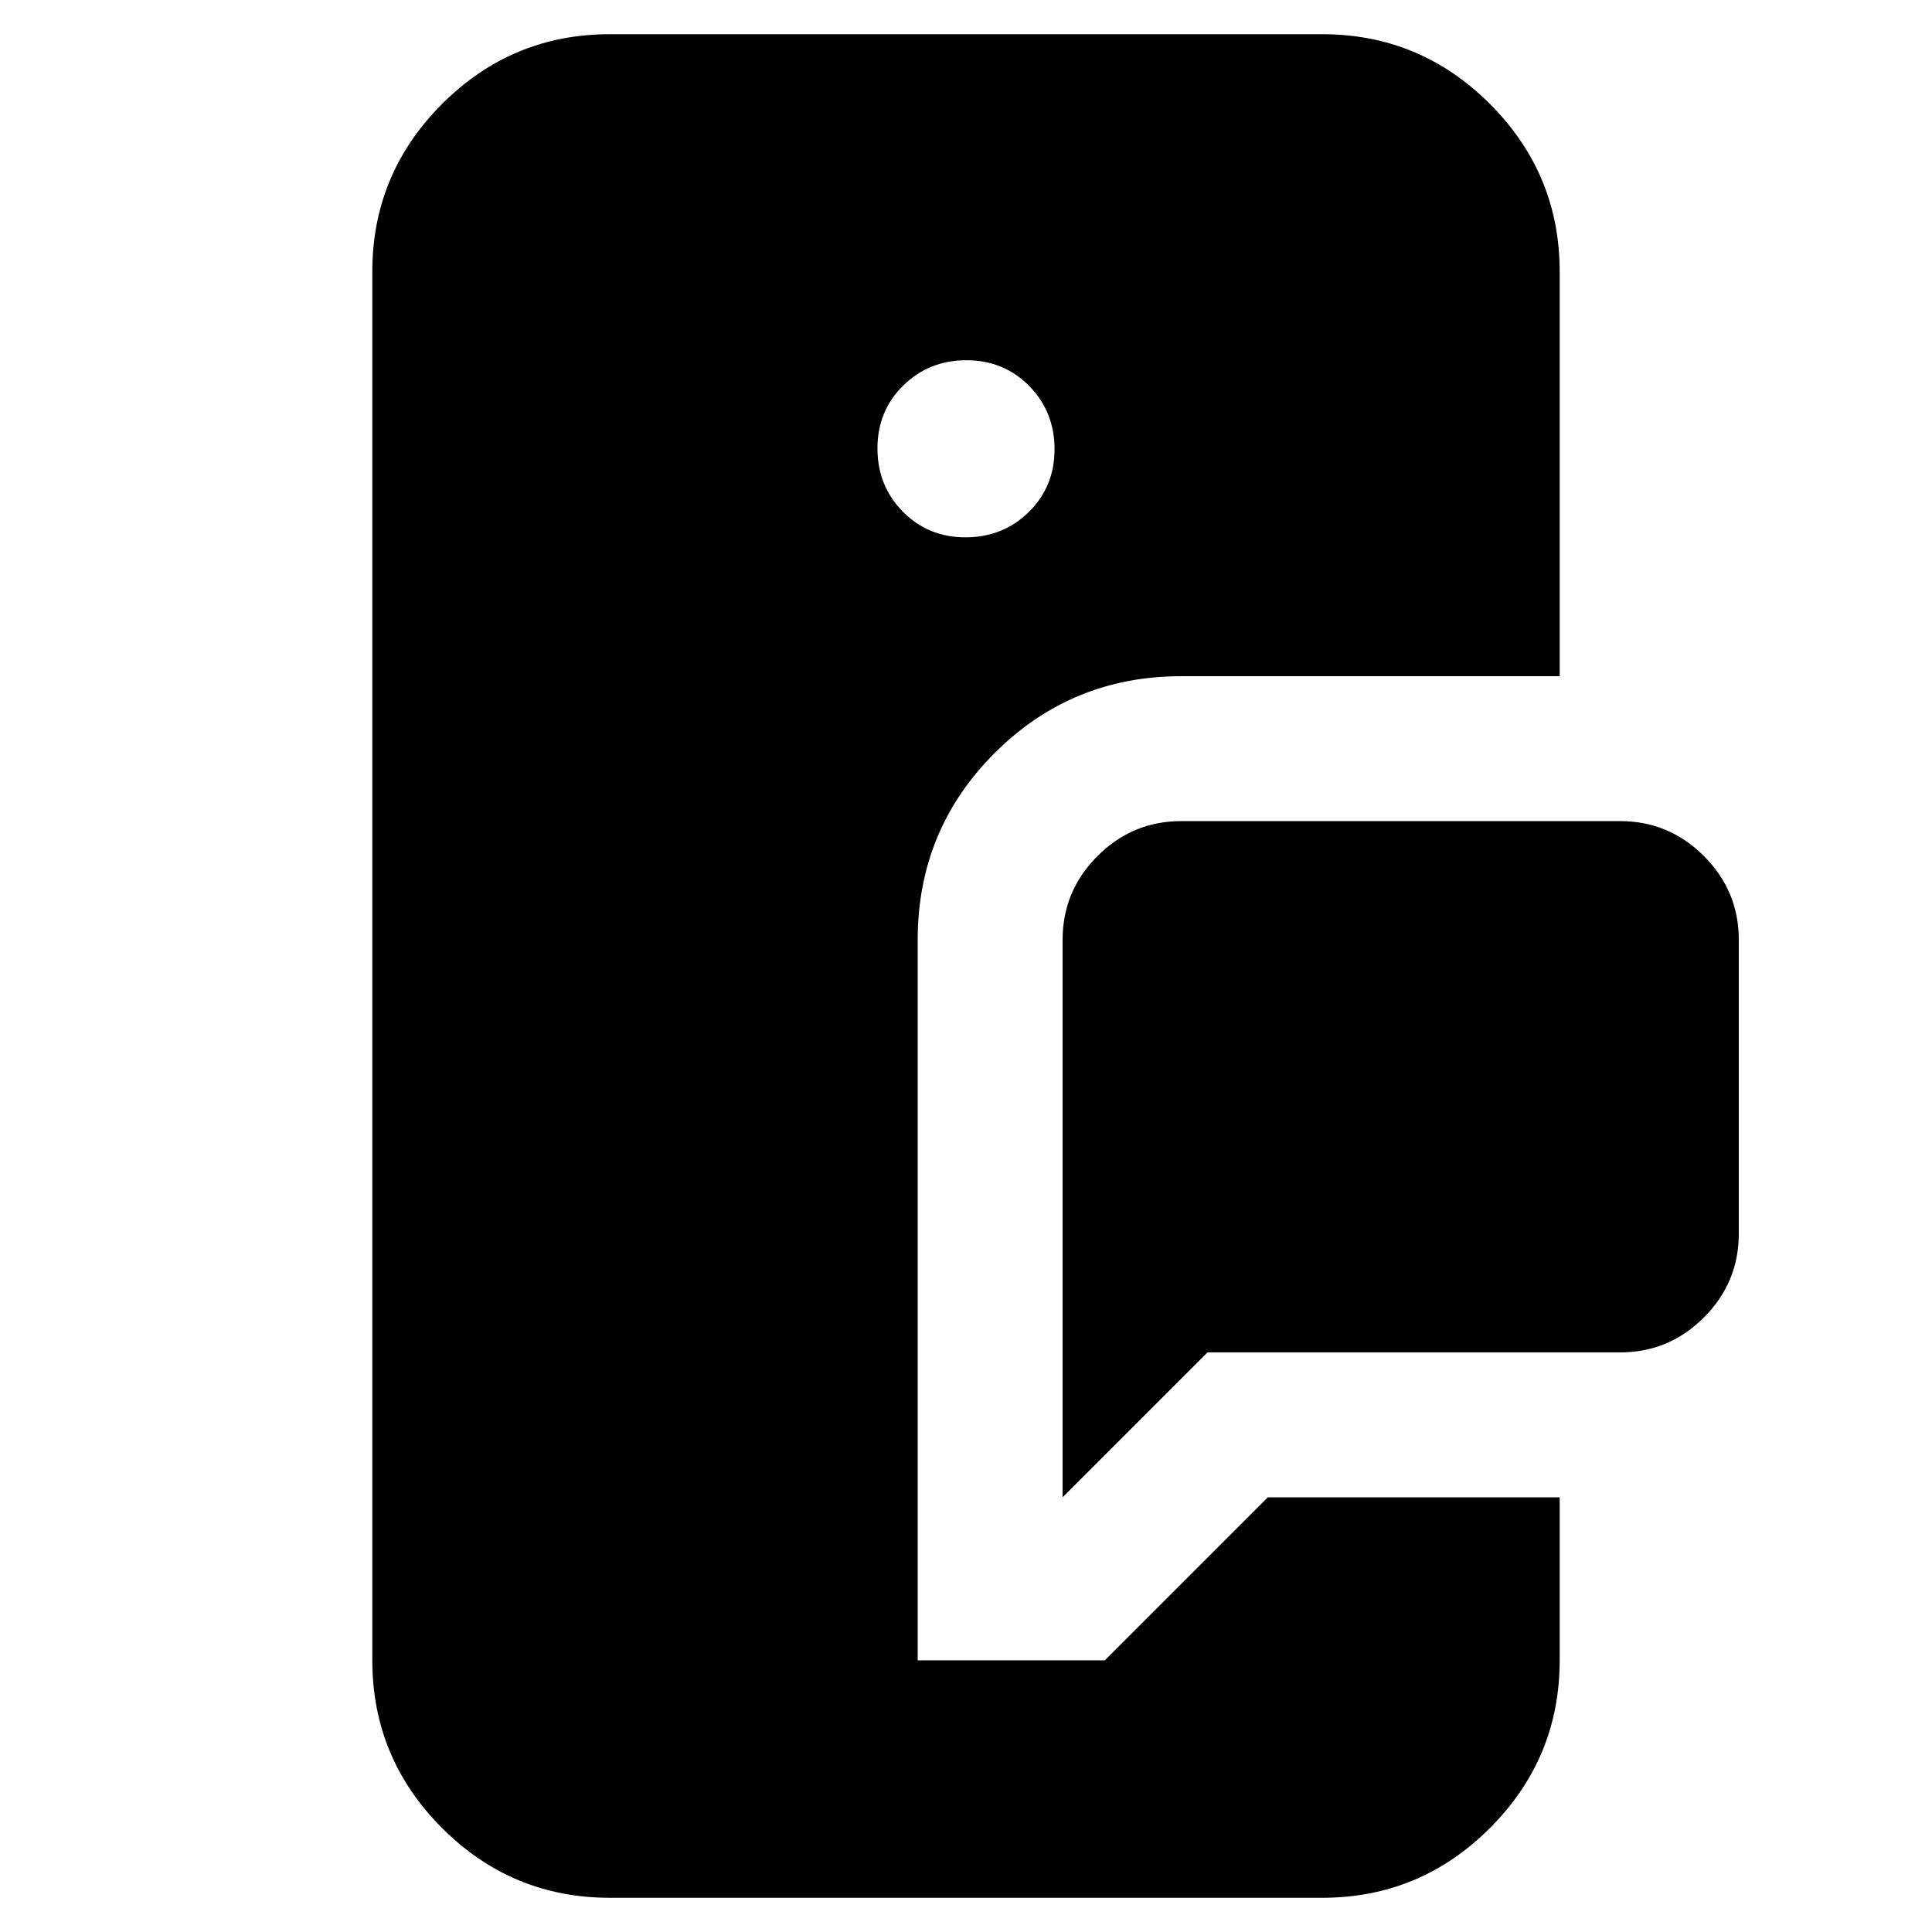 <svg xmlns="http://www.w3.org/2000/svg" height="20" viewBox="0 -960 960 960" width="20"><path d="M303-17q-48.68 0-83.34-34.66Q185-86.33 185-135v-690q0-48.67 34.66-83.34Q254.32-943 303-943h354q48.67 0 83.34 34.66Q775-873.67 775-825v201H587q-54.58 0-92.79 38.21Q456-547.58 456-493v358h93l81-81h145v81q0 48.67-34.66 83.34Q705.67-17 657-17H303Zm225-199v-277q0-24.3 17.35-41.65Q562.7-552 587-552h218q24.3 0 41.65 17.35Q864-517.3 864-493v146q0 24.3-17.35 41.65Q829.3-288 805-288H600l-72 72Zm-48.21-477q18.61 0 31.41-12.59t12.8-31.2q0-18.61-12.59-31.41t-31.2-12.8q-18.61 0-31.41 12.59t-12.8 31.2q0 18.61 12.59 31.41t31.2 12.8Z"/></svg>